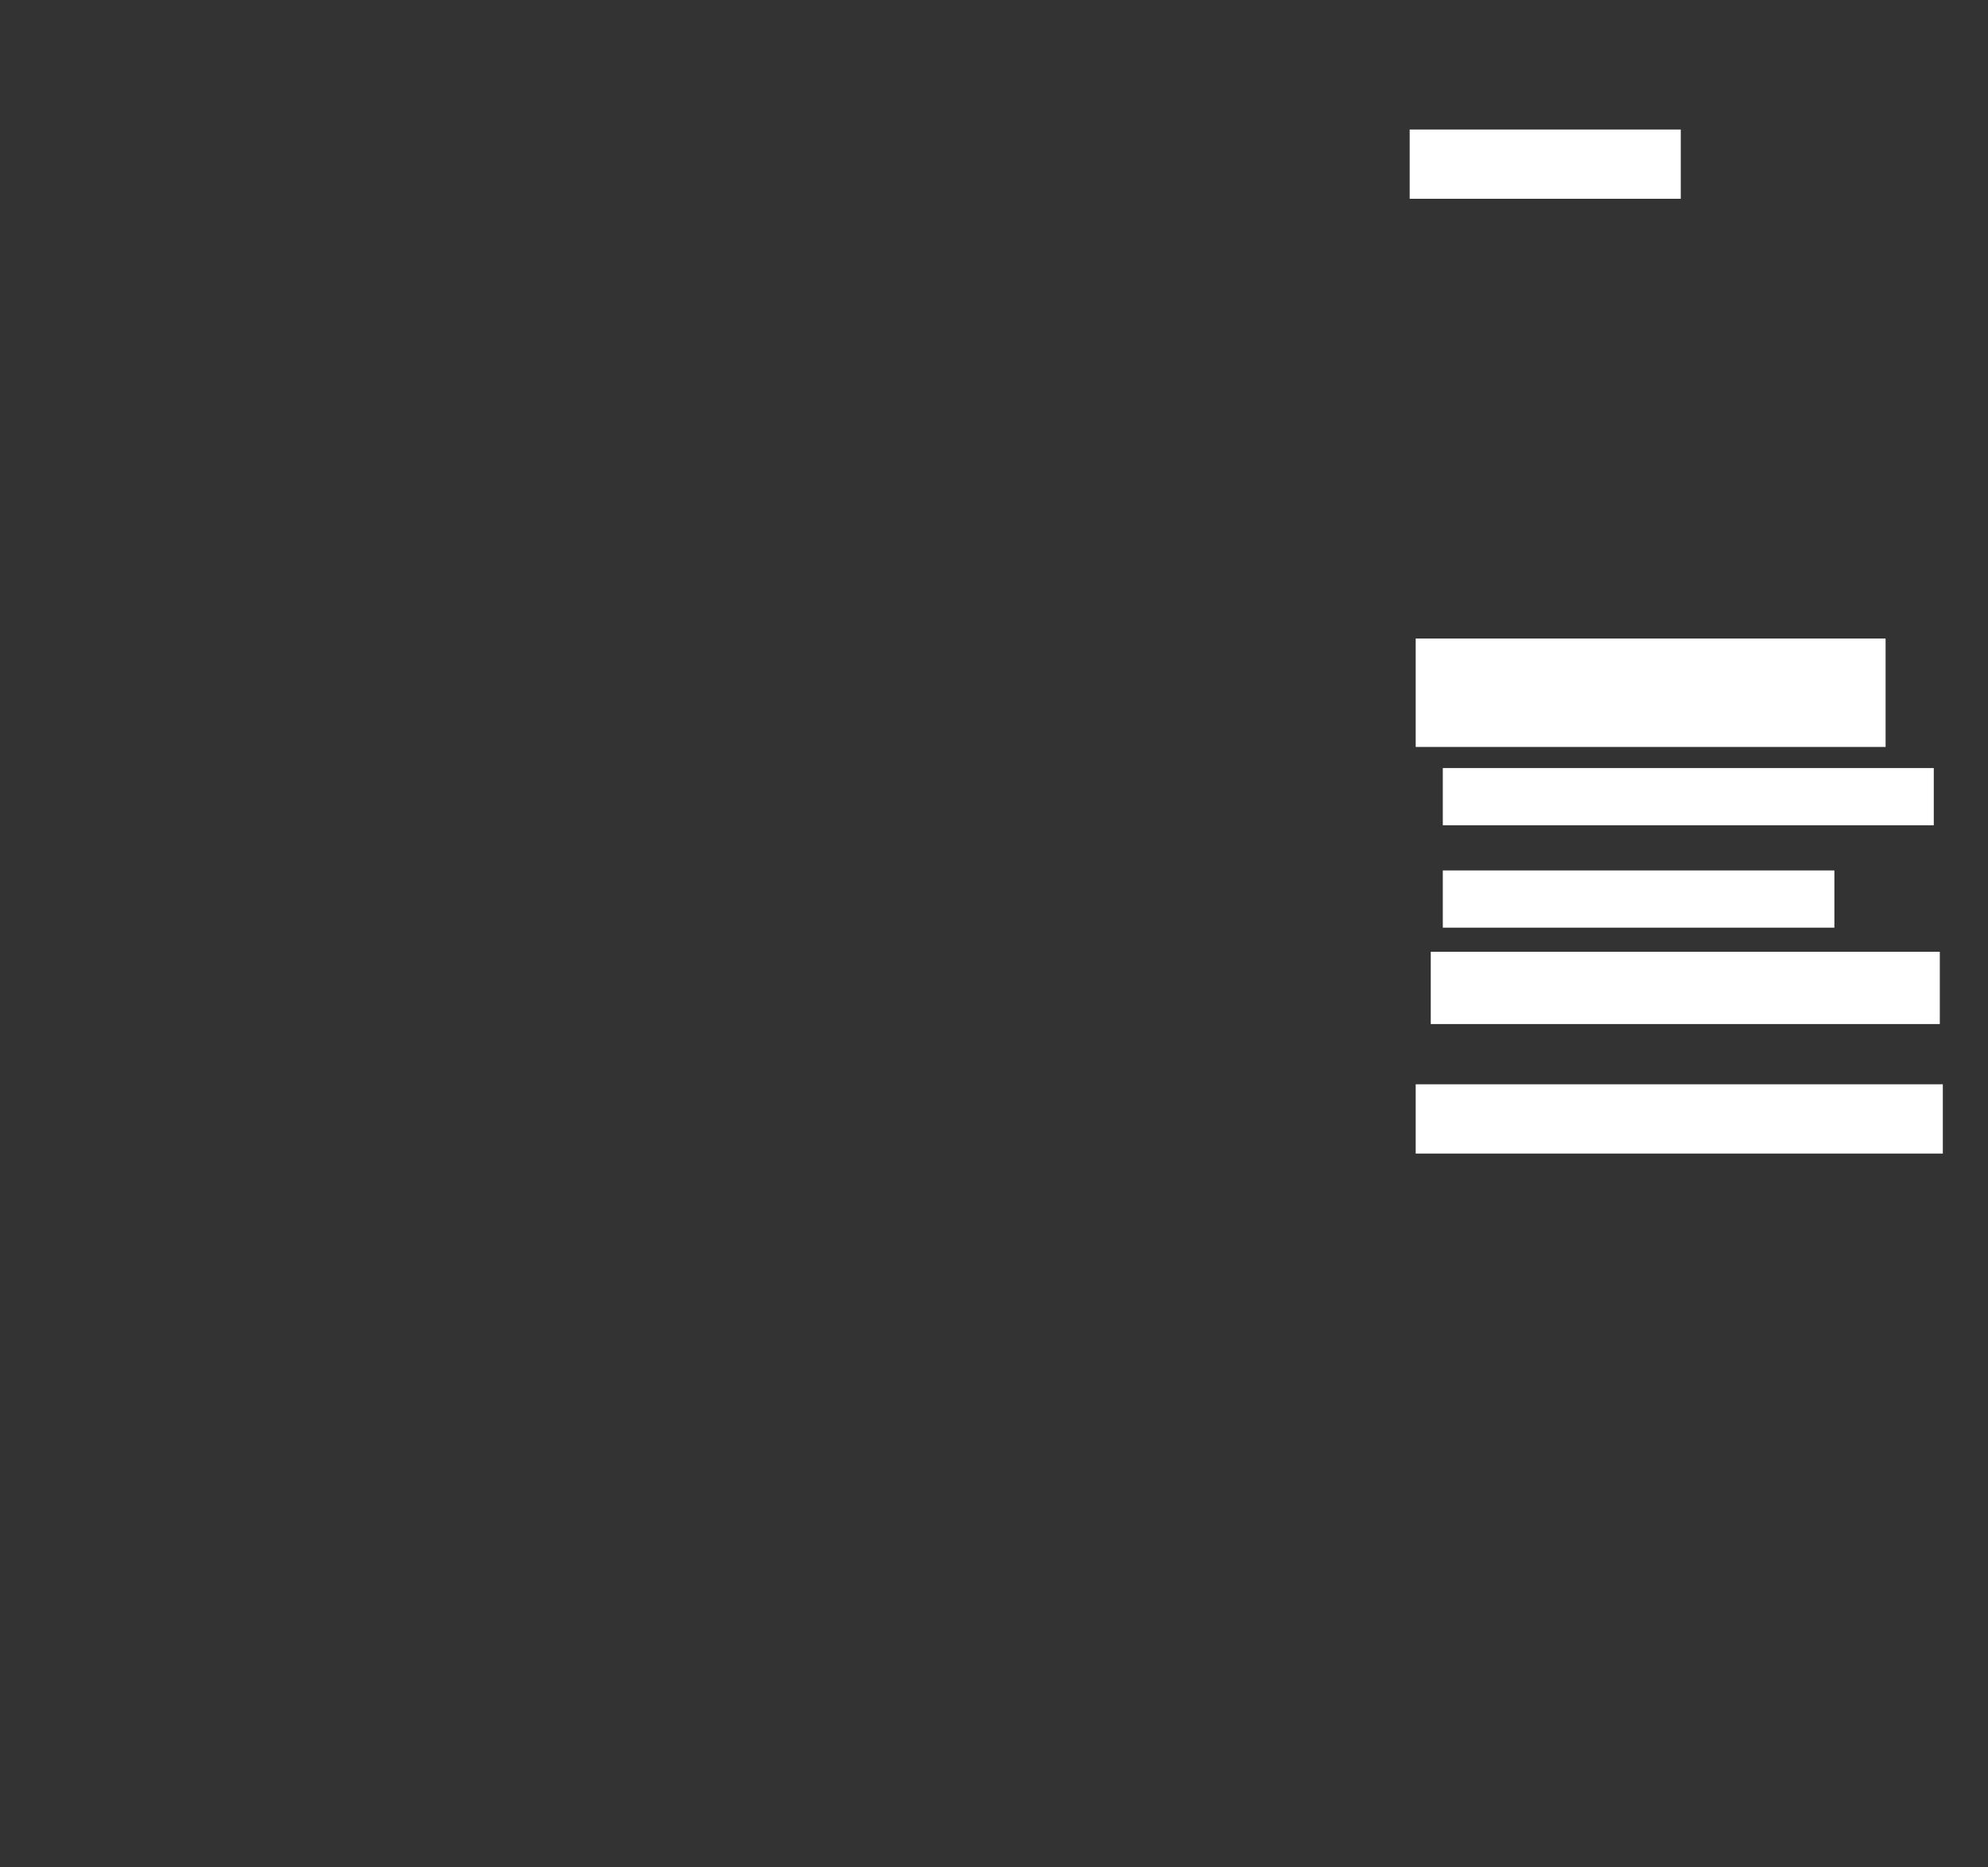 <ns0:svg xmlns:ns0="http://www.w3.org/2000/svg" height="620" width="660">
 <ns0:rect width="100%" height="100%" fill="#333333" stroke="none"/>
 <ns0:g>
  <ns0:title>Shapes</ns0:title>
  <ns0:rect fill="#FFFFFF" height="23" stroke-width="0" width="175" x="470" y="360" />
  <ns0:rect fill="#FFFFFF" height="24" stroke-width="0" width="169" x="475" y="316" />
  <ns0:rect fill="#FFFFFF" height="19" stroke-width="0" width="130" x="479" y="289" />
  <ns0:rect fill="#FFFFFF" height="19" stroke-width="0" width="163" x="479" y="255" />
  <ns0:rect fill="#FFFFFF" height="36" stroke-width="0" width="156" x="470" y="212" />
  <ns0:rect fill="#FFFFFF" height="23" stroke-width="0" width="90" x="468" y="43" />
 </ns0:g>
</ns0:svg>